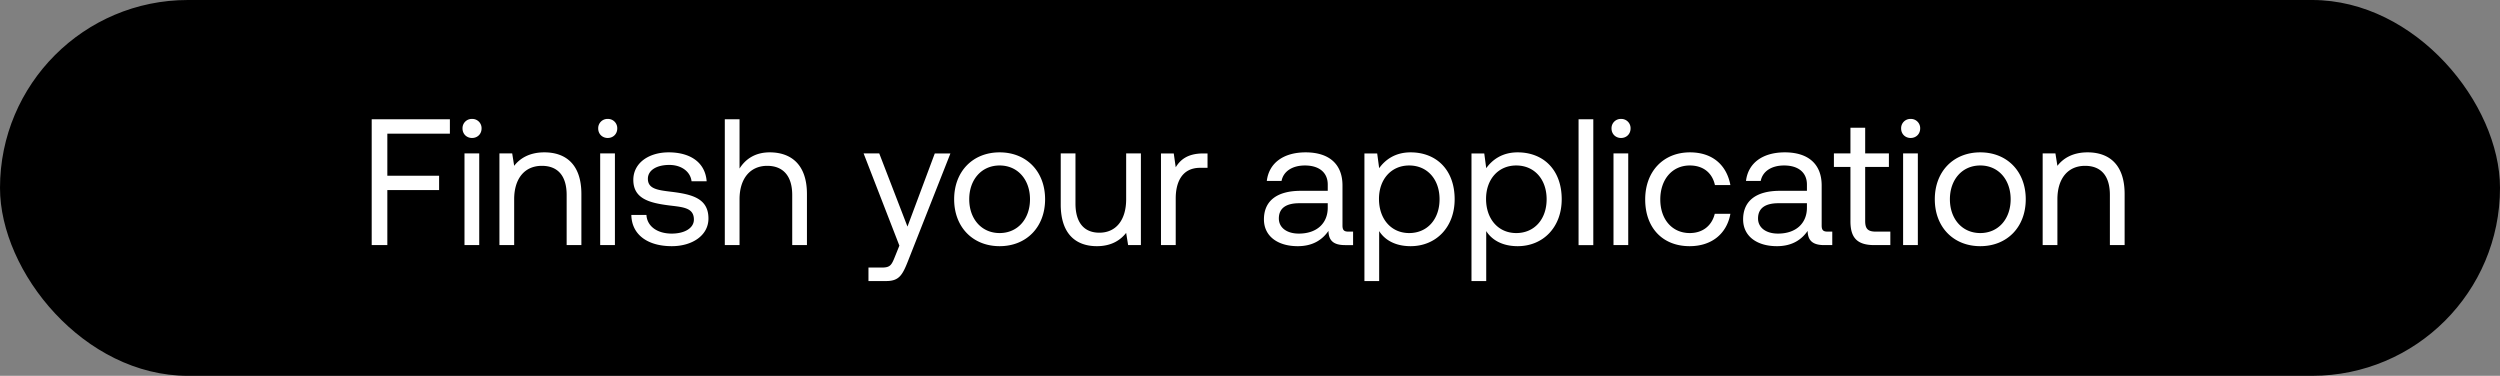 <svg width="153" height="23" viewBox="0 0 153 23" fill="none" xmlns="http://www.w3.org/2000/svg"><rect x="0" y="0" width="153" height="23" fill="#808080" stroke="none"/><rect width="153" height="23" rx="11.5" fill="#000"/><path d="M22.748 15h.957v-3.366h3.168v-.88h-3.168V8.18h3.828V7.3h-4.785V15zm6.142-6.556c.33 0 .582-.242.582-.583a.567.567 0 00-.582-.583.567.567 0 00-.584.583c0 .341.253.583.584.583zM28.427 15h.902V9.39h-.902V15zm4.888-5.676c-.946 0-1.518.396-1.848.825l-.12-.759h-.782V15h.902v-2.805c0-1.265.638-2.046 1.694-2.046.98 0 1.518.616 1.518 1.782V15h.902v-3.124c0-1.859-1-2.552-2.266-2.552zm3.878-.88c.33 0 .583-.242.583-.583a.567.567 0 00-.583-.583.567.567 0 00-.583.583c0 .341.253.583.583.583zM36.731 15h.902V9.39h-.902V15zm1.907-1.848c.022 1.232 1.023 1.914 2.475 1.914 1.243 0 2.244-.649 2.244-1.694 0-1.243-1.023-1.485-2.3-1.639-.813-.099-1.407-.176-1.407-.792 0-.517.528-.847 1.309-.847.77 0 1.298.429 1.364 1.001h.924c-.088-1.166-1.012-1.76-2.288-1.771-1.265-.011-2.2.66-2.2 1.683 0 1.166 1 1.419 2.255 1.573.836.099 1.452.154 1.452.858 0 .517-.561.858-1.353.858-.935 0-1.518-.484-1.551-1.144h-.924zm8.47-3.828c-.946 0-1.518.462-1.848.99V7.3h-.902V15h.902v-2.805c0-1.265.65-2.046 1.694-2.046.968 0 1.53.616 1.53 1.782V15h.901v-3.124c0-1.859-1.023-2.552-2.277-2.552zm7.934 5.709l-.275.682c-.21.528-.297.66-.814.66h-.803v.825h1.078c.792 0 1-.352 1.353-1.254l2.585-6.556h-.957l-1.672 4.477L53.81 9.39h-.957l2.189 5.643zm6.135.033c1.639 0 2.783-1.166 2.783-2.871s-1.144-2.871-2.783-2.871c-1.64 0-2.783 1.166-2.783 2.871s1.144 2.871 2.783 2.871zm0-.803c-1.111 0-1.86-.869-1.86-2.068s.749-2.068 1.86-2.068c1.11 0 1.859.869 1.859 2.068s-.748 2.068-1.86 2.068zm7.744-2.068c0 1.265-.616 2.046-1.64 2.046-.934 0-1.462-.616-1.462-1.782V9.39h-.902v3.124c0 1.859.979 2.552 2.21 2.552.925 0 1.464-.396 1.794-.814l.12.748h.782V9.39h-.902v2.805zm4.727-2.805c-1 0-1.43.418-1.694.847l-.12-.847h-.782V15h.902v-2.86c0-.891.32-1.87 1.497-1.87h.45v-.88h-.252zm8.875 4.785c-.253 0-.363-.077-.363-.374v-2.453c0-1.309-.825-2.024-2.255-2.024-1.353 0-2.244.649-2.376 1.749h.902c.11-.572.638-.946 1.43-.946.88 0 1.397.44 1.397 1.166v.385h-1.65c-1.474 0-2.255.627-2.255 1.749 0 1.023.836 1.639 2.068 1.639.968 0 1.53-.429 1.881-.935.011.55.264.869 1.012.869h.495v-.825h-.286zm-1.265-1.463c0 .935-.649 1.584-1.77 1.584-.749 0-1.222-.374-1.222-.924 0-.638.451-.935 1.254-.935h1.738v.275zm5.072-3.388c-.946 0-1.551.451-1.925.968l-.121-.902h-.781v7.81h.902v-3.058c.34.539.979.924 1.925.924 1.55 0 2.695-1.155 2.695-2.871 0-1.826-1.144-2.871-2.695-2.871zm-.088 4.939c-1.1 0-1.848-.858-1.848-2.09 0-1.199.748-2.046 1.848-2.046 1.11 0 1.859.847 1.859 2.068s-.748 2.068-1.86 2.068zm6.64-4.939c-.946 0-1.55.451-1.925.968l-.12-.902h-.782v7.81h.902v-3.058c.342.539.98.924 1.925.924 1.551 0 2.695-1.155 2.695-2.871 0-1.826-1.144-2.871-2.695-2.871zm-.088 4.939c-1.1 0-1.847-.858-1.847-2.09 0-1.199.748-2.046 1.847-2.046 1.112 0 1.86.847 1.86 2.068s-.748 2.068-1.86 2.068zm3.814.737h.902V7.3h-.902V15zm2.6-6.556c.33 0 .583-.242.583-.583a.567.567 0 00-.583-.583.567.567 0 00-.583.583c0 .341.253.583.583.583zM98.746 15h.902V9.39h-.902V15zm4.657.066c1.364 0 2.277-.77 2.497-1.98h-.957c-.176.715-.726 1.177-1.529 1.177-1.078 0-1.804-.836-1.804-2.057s.726-2.079 1.804-2.079c.825 0 1.375.451 1.54 1.199h.946c-.231-1.232-1.1-2.002-2.475-2.002-1.628 0-2.739 1.166-2.739 2.882 0 1.749 1.078 2.86 2.717 2.86zm8.446-.891c-.253 0-.363-.077-.363-.374v-2.453c0-1.309-.825-2.024-2.255-2.024-1.353 0-2.244.649-2.376 1.749h.902c.11-.572.638-.946 1.43-.946.88 0 1.397.44 1.397 1.166v.385h-1.65c-1.474 0-2.255.627-2.255 1.749 0 1.023.836 1.639 2.068 1.639.968 0 1.529-.429 1.881-.935.011.55.264.869 1.012.869h.495v-.825h-.286zm-1.265-1.463c0 .935-.649 1.584-1.771 1.584-.748 0-1.221-.374-1.221-.924 0-.638.451-.935 1.254-.935h1.738v.275zm2.663.825c0 .99.385 1.463 1.463 1.463h.979v-.825h-.891c-.484 0-.649-.176-.649-.649v-3.311h1.452V9.39h-1.452V7.817h-.902V9.39h-1.012v.825h1.012v3.322zm3.685-5.093c.33 0 .583-.242.583-.583a.567.567 0 00-.583-.583.567.567 0 00-.583.583c0 .341.253.583.583.583zM116.47 15h.902V9.39h-.902V15zm4.723.066c1.639 0 2.783-1.166 2.783-2.871s-1.144-2.871-2.783-2.871-2.783 1.166-2.783 2.871 1.144 2.871 2.783 2.871zm0-.803c-1.111 0-1.859-.869-1.859-2.068s.748-2.068 1.859-2.068 1.859.869 1.859 2.068-.748 2.068-1.859 2.068zm6.568-4.939c-.946 0-1.518.396-1.848.825l-.121-.759h-.781V15h.902v-2.805c0-1.265.638-2.046 1.694-2.046.979 0 1.518.616 1.518 1.782V15h.902v-3.124c0-1.859-1.001-2.552-2.266-2.552z" fill="#fff"/></svg>